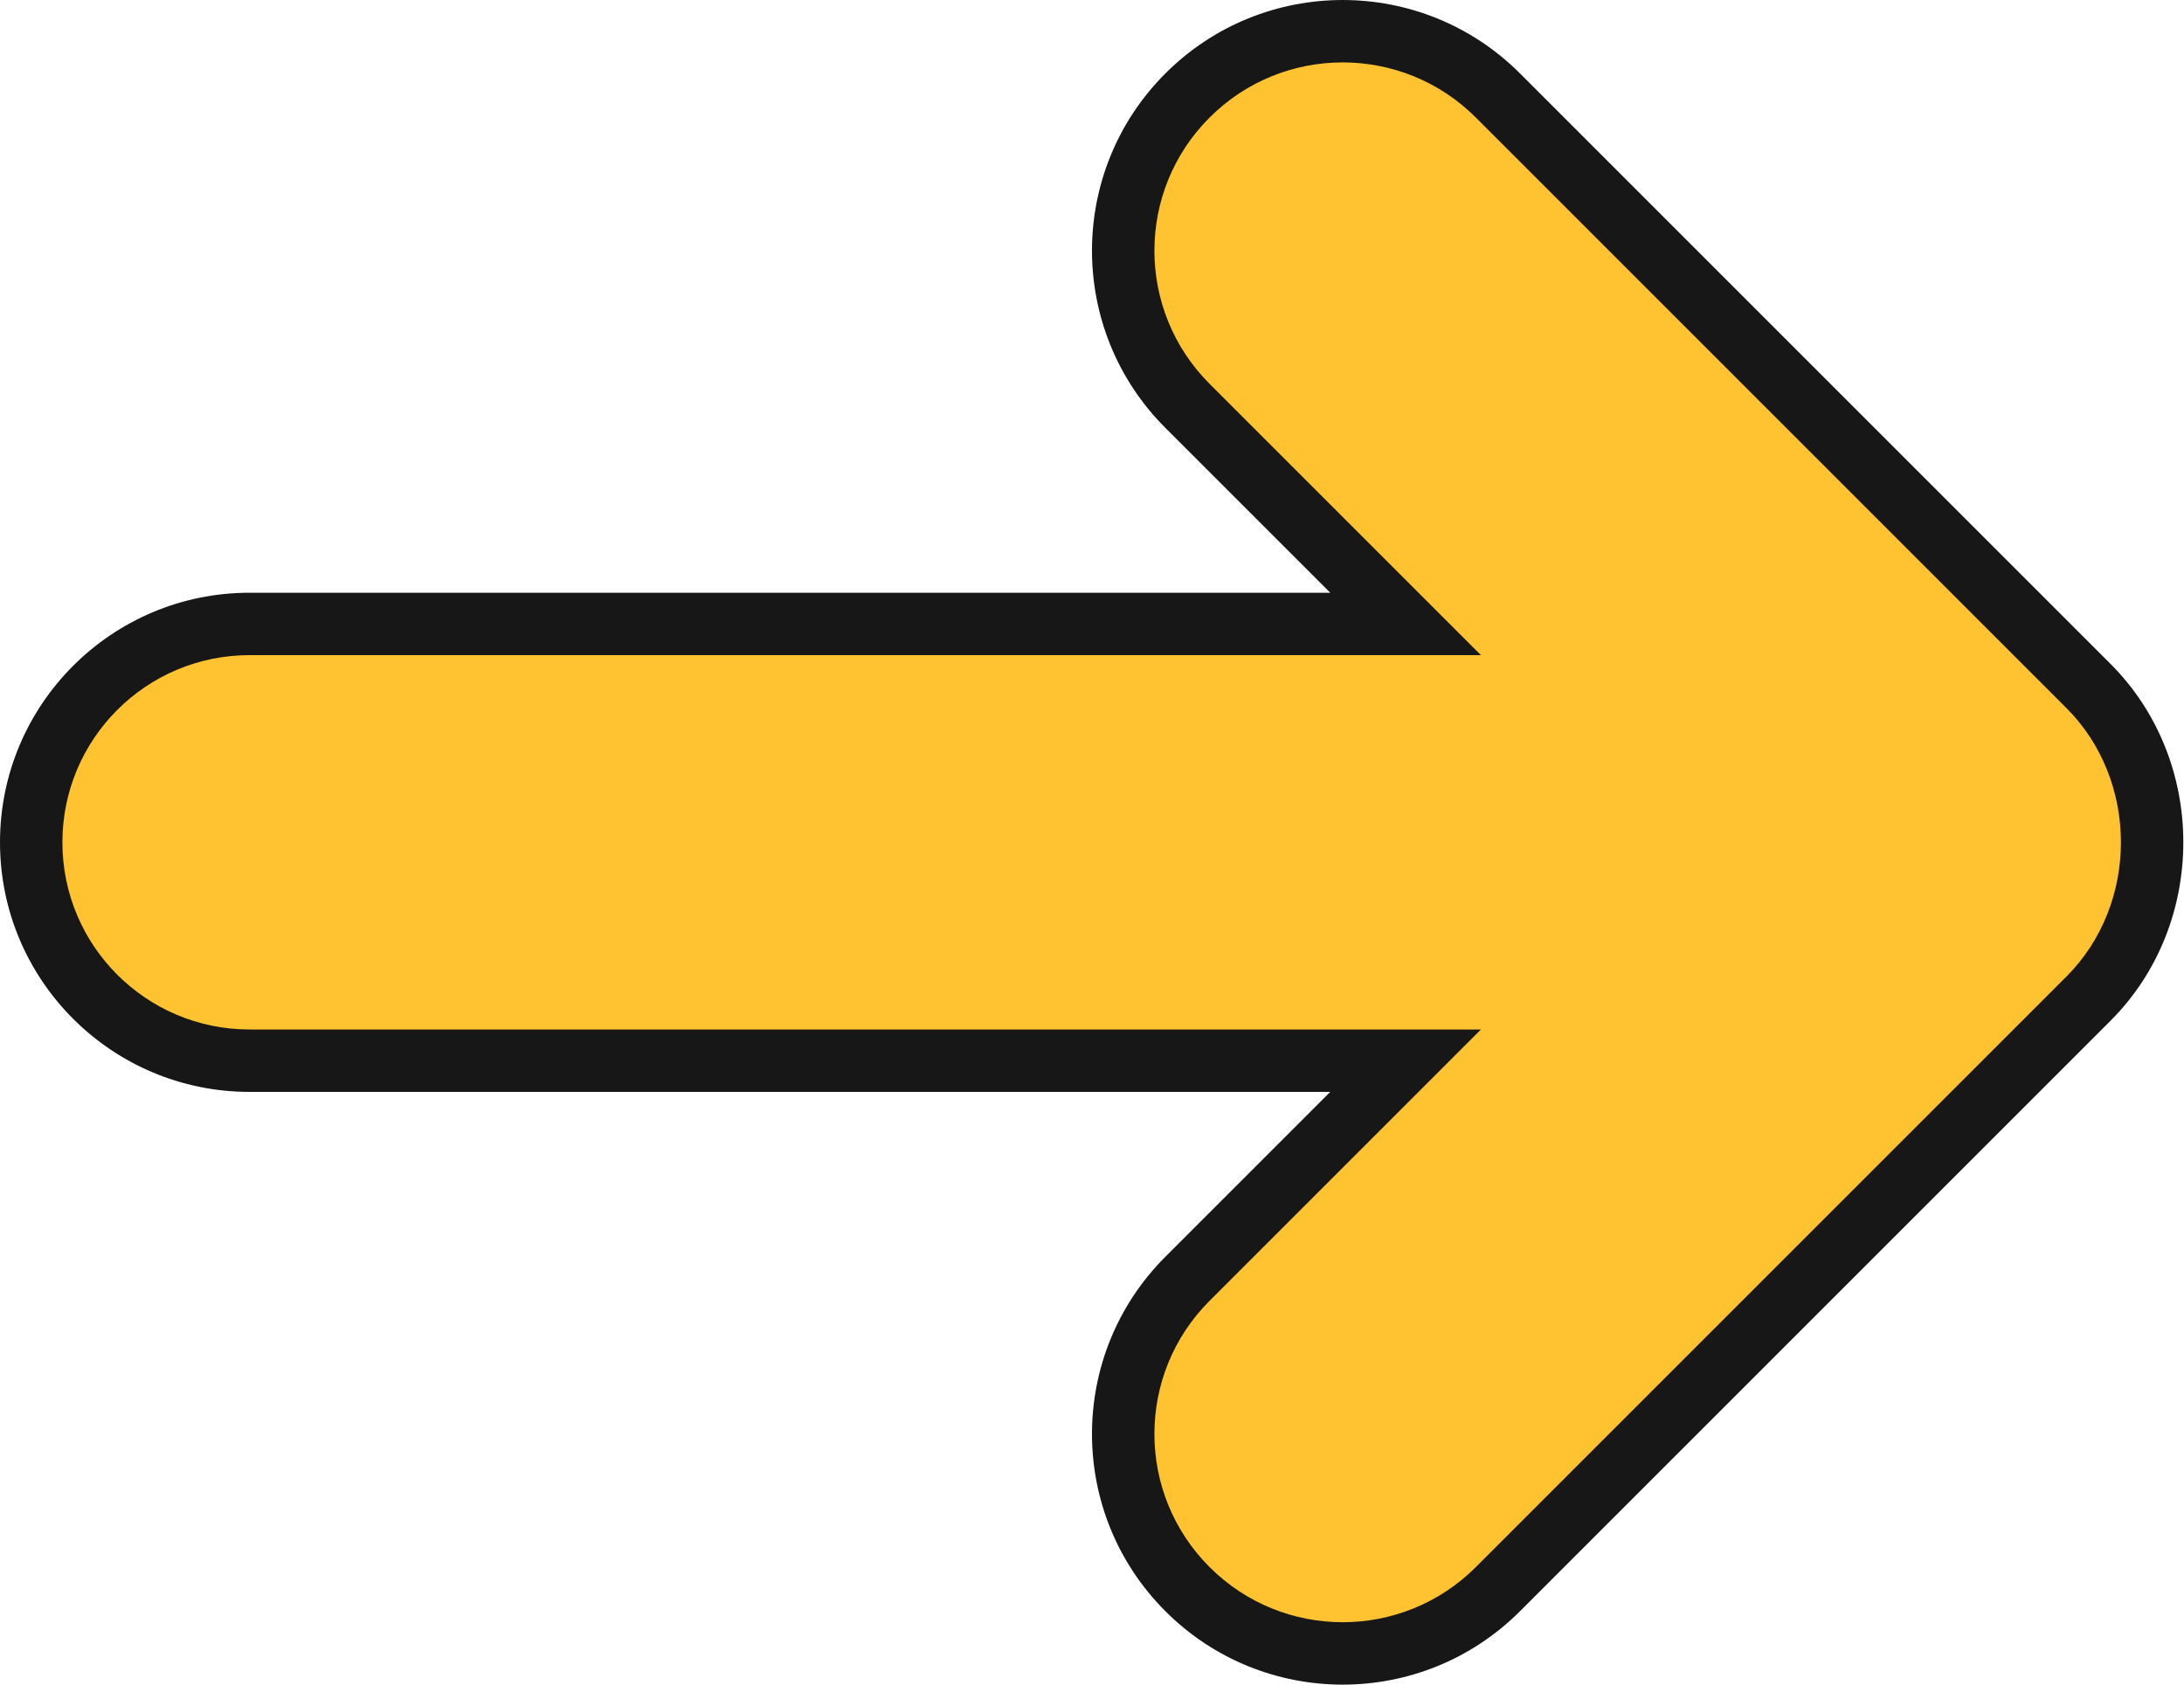 <svg width="70" height="54" viewBox="0 0 70 54" fill="none" xmlns="http://www.w3.org/2000/svg">
<path d="M45.051 34H8C4.134 34 1 30.866 1 27C1 23.134 4.134 20 8 20H45.051L38.061 13.01C35.313 10.262 35.313 5.808 38.061 3.061C40.808 0.313 45.262 0.313 48.01 3.061L66.939 21.99C69.659 24.709 69.657 29.292 66.939 32.01L48.01 50.939C45.262 53.687 40.808 53.687 38.061 50.939C35.313 48.192 35.313 43.738 38.061 40.99L45.051 34Z" fill="#FFC230"/>
<path fill-rule="evenodd" clip-rule="evenodd" d="M47.303 3.768C44.946 1.411 41.124 1.411 38.768 3.768C36.411 6.125 36.411 9.946 38.768 12.303L47.465 21H8C4.686 21 2 23.686 2 27C2 30.314 4.686 33 8 33H47.465L38.768 41.697C36.411 44.054 36.411 47.876 38.768 50.232C41.124 52.589 44.946 52.589 47.303 50.232L66.232 31.303C68.56 28.975 68.561 25.026 66.232 22.697L47.303 3.768ZM37.353 2.353C40.491 -0.784 45.579 -0.784 48.717 2.353L67.647 21.283C70.756 24.393 70.755 29.609 67.647 32.717L48.717 51.647C45.579 54.785 40.491 54.785 37.353 51.647C34.215 48.509 34.215 43.421 37.353 40.283L42.636 35H8C3.582 35 0 31.418 0 27C0 22.582 3.582 19 8 19H42.636L37.353 13.717C34.215 10.579 34.215 5.491 37.353 2.353Z" fill="#171717"/>
</svg>
